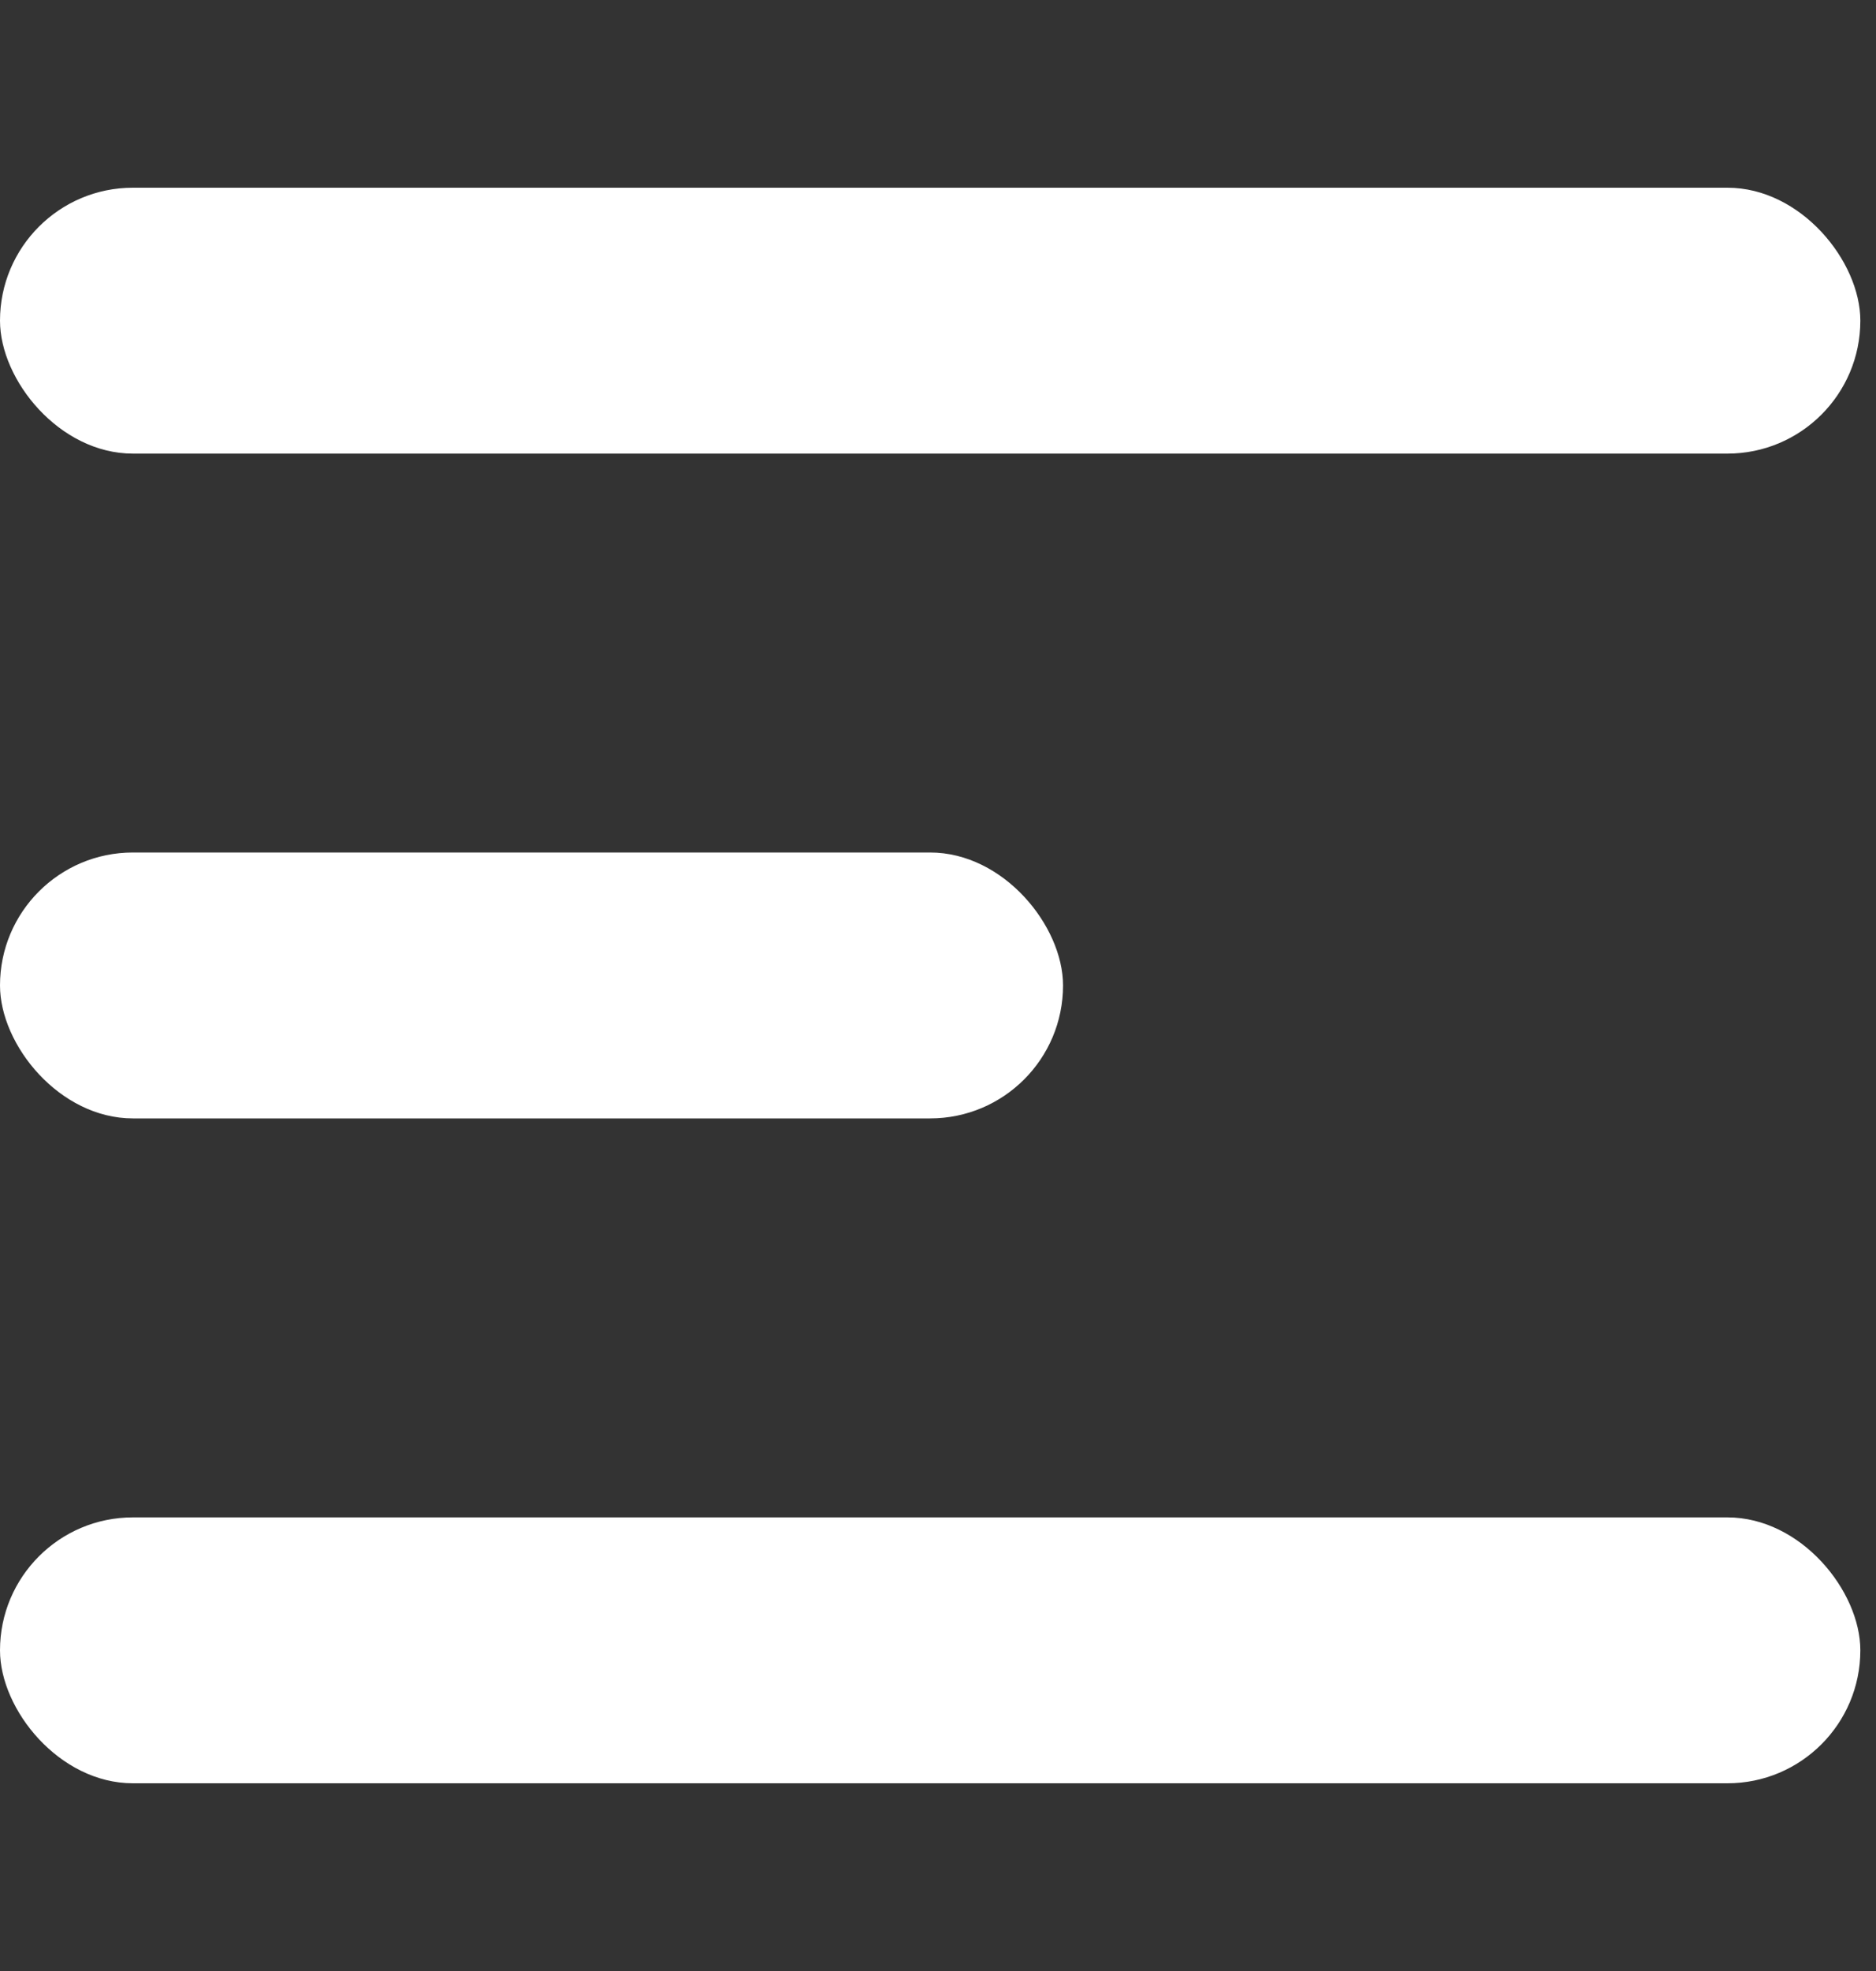 <svg width="20" height="21" viewBox="0 0 20 21" fill="none" xmlns="http://www.w3.org/2000/svg">
<rect x="0" y="0" width="20" height="21" fill="#333333" stroke="none"/>
<rect y="2" width="19.833" height="2.833" rx="1.417" fill="white"/>
<rect x="0" y="9.083" width="11.333" height="2.833" rx="1.417" fill="white"/>
<rect x="0" y="16.167" width="19.833" height="2.833" rx="1.417" fill="white"/>
</svg>
